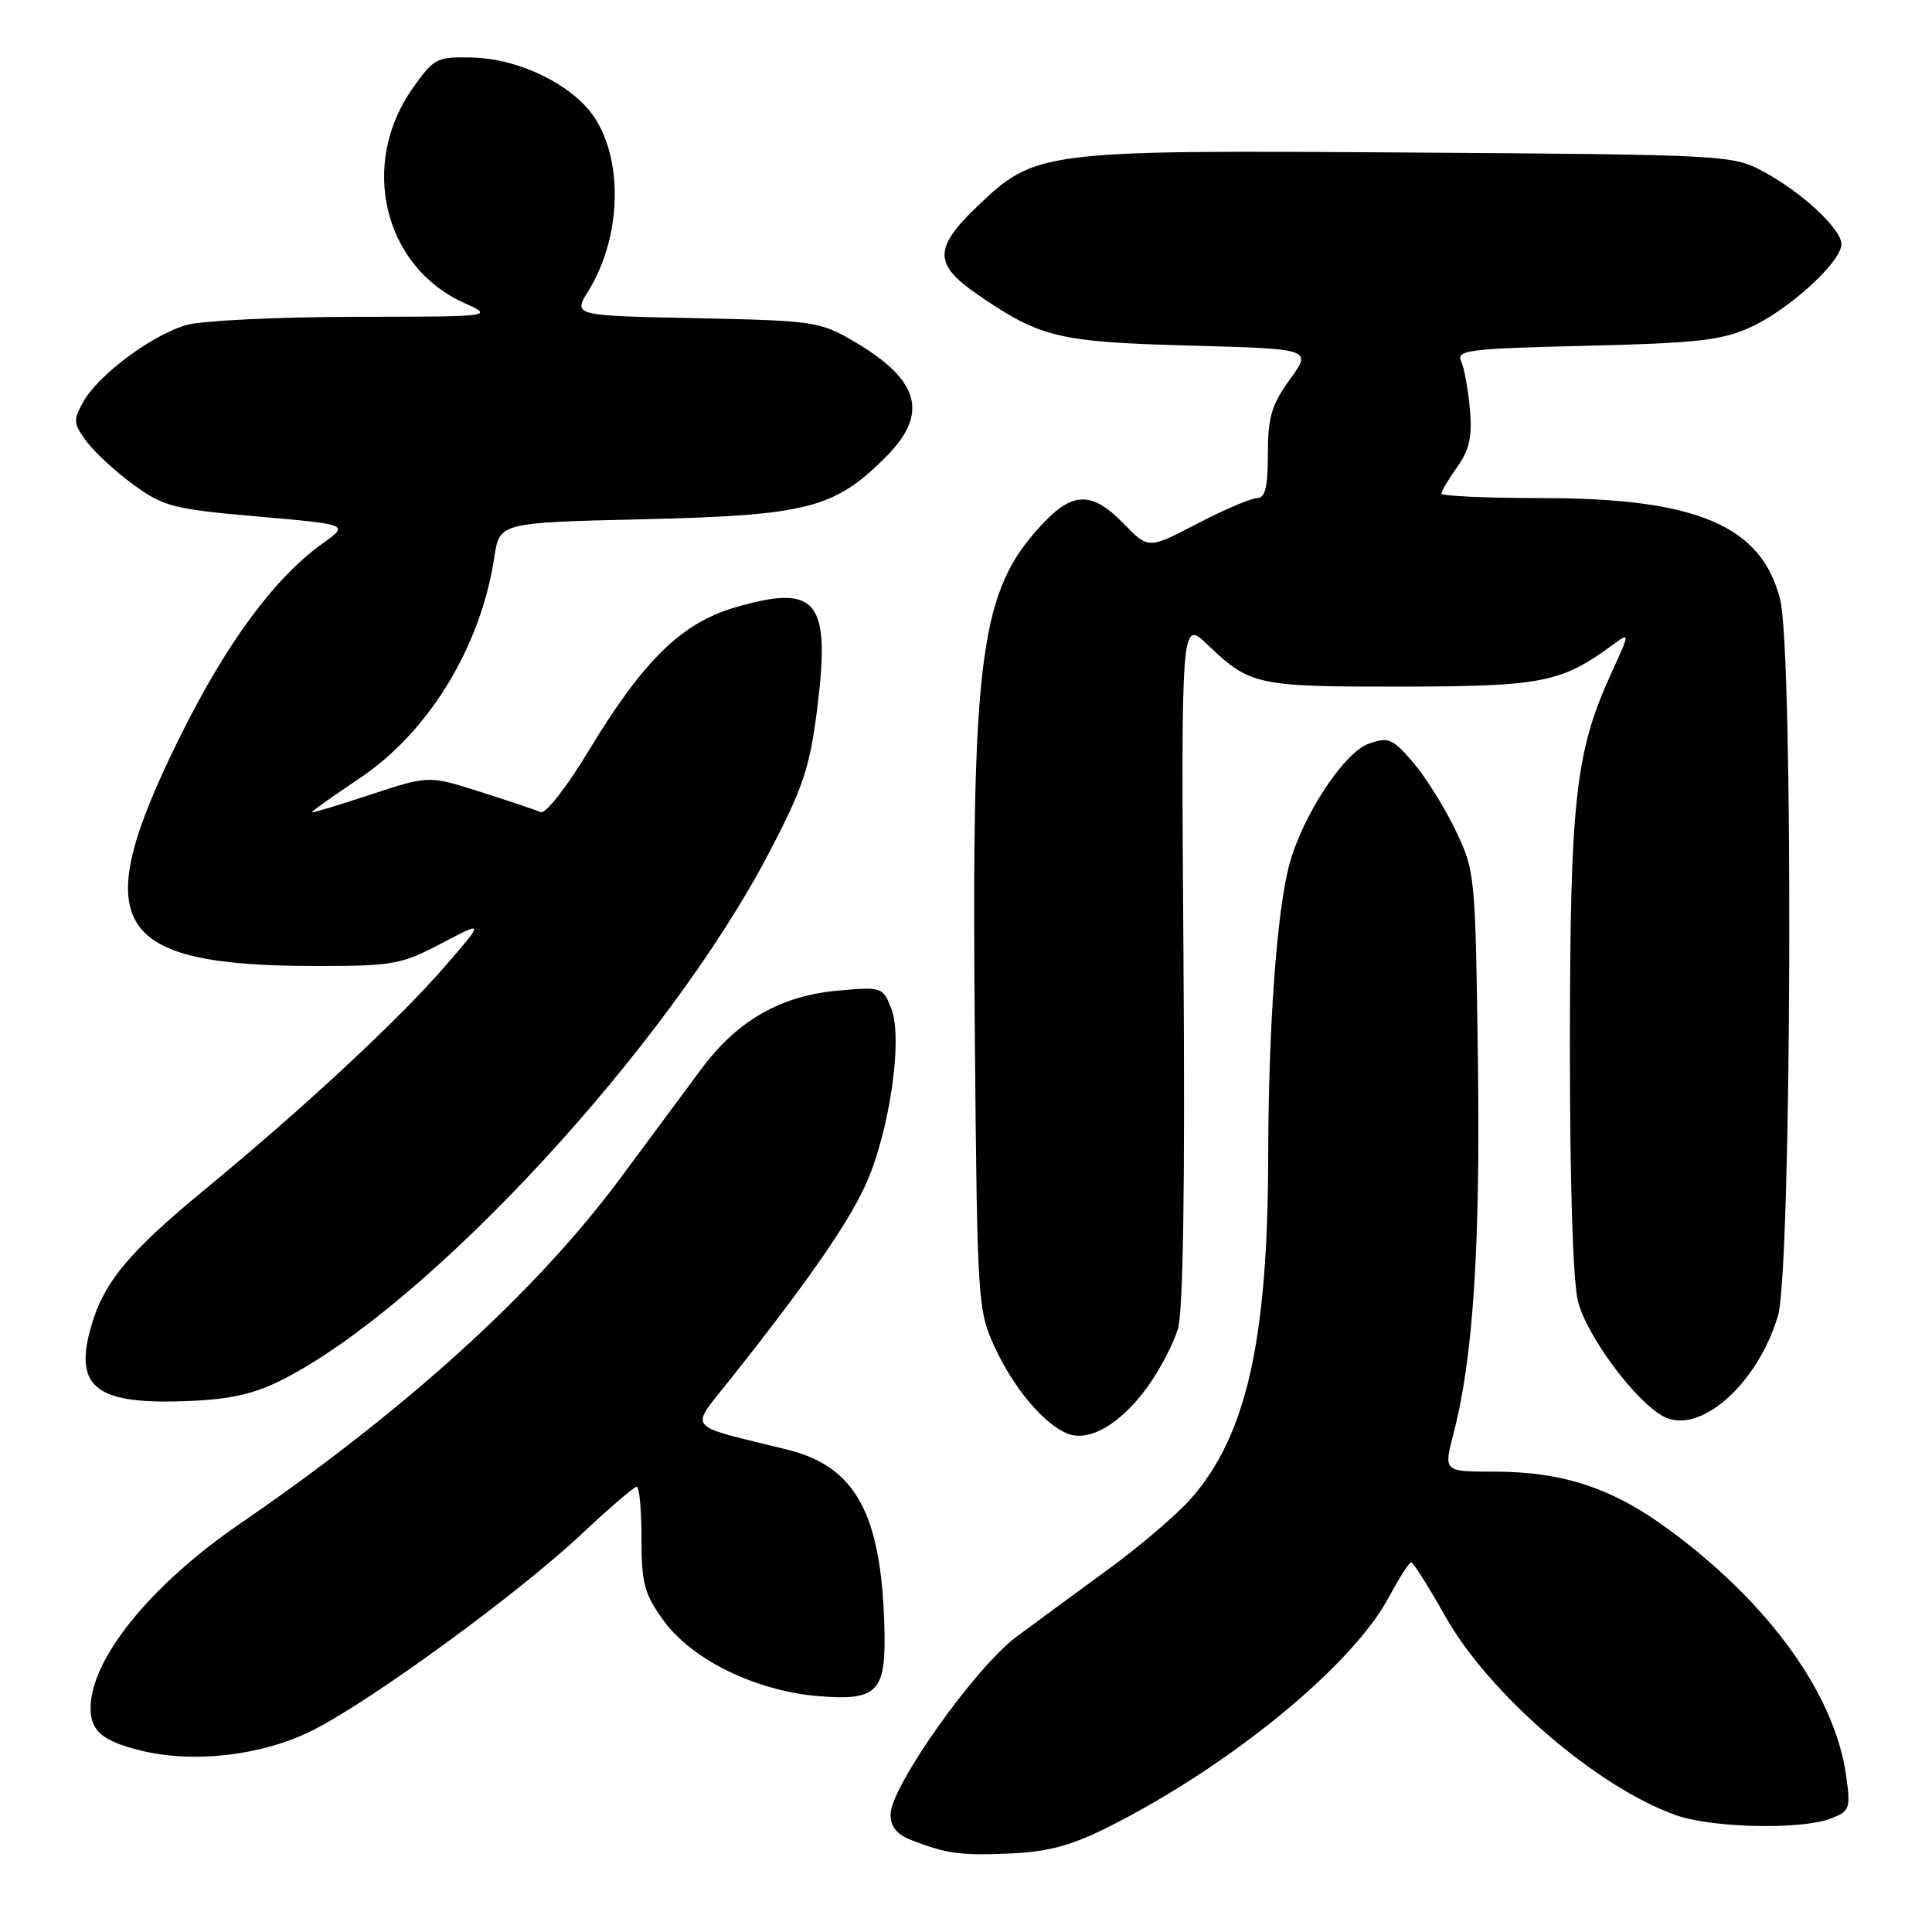 <?xml version="1.0" encoding="UTF-8" standalone="no"?>
<!DOCTYPE svg PUBLIC "-//W3C//DTD SVG 1.1//EN" "http://www.w3.org/Graphics/SVG/1.1/DTD/svg11.dtd" >
<svg xmlns="http://www.w3.org/2000/svg" xmlns:xlink="http://www.w3.org/1999/xlink" version="1.1" viewBox="0 0 256 256">
 <g >
 <path fill="currentColor"
d=" M 147.00 242.02 C 163.12 233.89 179.26 220.63 184.07 211.57 C 185.41 209.06 186.72 207.01 187.00 207.02 C 187.27 207.04 189.30 210.25 191.50 214.16 C 197.31 224.49 211.64 236.84 222.10 240.53 C 226.89 242.22 238.61 242.48 242.57 240.97 C 245.10 240.01 245.23 239.67 244.63 235.35 C 243.16 224.58 234.45 212.46 221.15 202.69 C 213.66 197.17 207.10 195.00 197.96 195.00 C 191.29 195.00 191.29 195.00 192.59 190.00 C 195.20 179.95 196.16 165.28 195.83 140.48 C 195.50 115.87 195.46 115.42 192.86 110.00 C 191.41 106.97 188.88 102.93 187.23 101.01 C 184.52 97.85 183.97 97.62 181.37 98.54 C 178.11 99.68 172.61 108.04 170.86 114.50 C 169.18 120.73 168.07 135.98 168.04 153.64 C 167.98 177.64 165.13 190.22 157.85 198.53 C 156.01 200.63 151.12 204.81 147.00 207.83 C 142.88 210.84 137.32 214.93 134.66 216.90 C 129.18 220.98 118.00 236.77 118.00 240.44 C 118.00 242.04 118.85 243.09 120.75 243.82 C 125.47 245.65 127.30 245.89 134.00 245.59 C 138.96 245.36 142.04 244.52 147.00 242.02 Z  M 41.50 229.24 C 49.38 225.24 68.70 211.13 77.09 203.25 C 80.75 199.81 84.03 197.00 84.37 197.00 C 84.72 197.00 85.00 200.08 85.00 203.85 C 85.00 209.84 85.37 211.21 87.93 214.74 C 91.70 219.94 100.21 224.09 108.50 224.75 C 116.29 225.38 117.42 224.20 117.19 215.68 C 116.79 200.56 113.38 194.32 104.31 192.08 C 90.55 188.68 91.32 189.65 96.82 182.70 C 106.82 170.08 112.04 162.61 114.53 157.35 C 117.79 150.46 119.71 137.67 118.09 133.61 C 116.97 130.78 116.83 130.74 110.97 131.27 C 103.41 131.95 97.65 135.27 92.92 141.66 C 90.95 144.32 86.13 150.83 82.19 156.13 C 71.02 171.18 53.82 186.80 31.78 201.91 C 19.94 210.03 12.00 219.84 12.00 226.34 C 12.00 229.35 13.57 230.69 18.58 231.94 C 25.65 233.70 34.85 232.62 41.50 229.24 Z  M 152.03 183.80 C 153.67 181.53 155.49 178.06 156.08 176.09 C 156.78 173.72 157.03 157.19 156.82 127.29 C 156.50 82.08 156.50 82.08 160.00 85.42 C 165.66 90.82 166.48 91.00 185.68 90.98 C 204.38 90.95 206.86 90.46 213.75 85.41 C 216.00 83.76 215.99 83.77 213.47 89.29 C 208.75 99.59 208.04 106.02 208.02 138.31 C 208.01 156.51 208.42 169.79 209.09 172.43 C 210.23 176.99 216.69 185.69 220.40 187.68 C 225.16 190.22 232.84 183.49 235.58 174.39 C 237.41 168.33 237.66 86.52 235.88 79.44 C 233.42 69.65 224.84 66.00 204.32 66.00 C 196.99 66.00 191.00 65.73 191.00 65.40 C 191.00 65.08 191.94 63.49 193.09 61.87 C 194.71 59.60 195.09 57.86 194.77 54.21 C 194.54 51.62 194.02 48.76 193.61 47.86 C 192.95 46.39 194.61 46.19 210.19 45.82 C 224.99 45.46 228.15 45.10 232.00 43.34 C 237.10 41.00 244.00 34.68 244.00 32.35 C 244.00 30.33 238.71 25.43 233.56 22.68 C 229.60 20.55 228.46 20.49 186.63 20.21 C 137.82 19.88 137.21 19.95 129.40 27.44 C 123.72 32.88 123.74 35.04 129.51 39.01 C 137.86 44.75 140.21 45.32 157.67 45.79 C 173.85 46.23 173.85 46.23 170.92 50.27 C 168.49 53.63 168.00 55.27 168.00 60.15 C 168.00 64.55 167.65 66.00 166.57 66.00 C 165.79 66.00 162.22 67.52 158.66 69.38 C 152.17 72.77 152.17 72.77 148.89 69.38 C 144.78 65.15 142.23 65.12 138.30 69.25 C 129.81 78.19 128.71 86.37 129.17 137.29 C 129.49 172.63 129.56 173.62 131.80 178.50 C 134.33 183.97 138.38 188.77 141.50 189.98 C 144.36 191.09 148.51 188.66 152.03 183.80 Z  M 37.51 182.77 C 56.95 172.84 88.47 138.69 101.90 113.00 C 106.40 104.41 107.29 101.73 108.27 94.02 C 110.09 79.54 108.31 77.31 97.42 80.48 C 90.34 82.54 85.24 87.51 78.11 99.31 C 75.13 104.24 72.30 107.89 71.65 107.61 C 71.02 107.34 67.42 106.13 63.66 104.93 C 56.81 102.75 56.81 102.75 49.16 105.27 C 44.95 106.66 41.42 107.73 41.32 107.64 C 41.22 107.55 44.08 105.52 47.66 103.12 C 56.82 97.00 63.73 85.65 65.50 73.82 C 66.19 69.25 66.19 69.25 85.34 68.80 C 106.95 68.29 110.57 67.36 117.34 60.59 C 123.11 54.82 121.91 50.38 113.20 45.27 C 108.67 42.60 107.91 42.49 92.22 42.16 C 75.94 41.83 75.94 41.83 77.94 38.59 C 82.74 30.84 82.61 19.52 77.66 14.15 C 74.25 10.45 68.05 7.76 62.61 7.62 C 57.88 7.51 57.51 7.69 54.72 11.64 C 47.57 21.70 50.79 35.27 61.46 40.12 C 65.50 41.96 65.50 41.96 47.00 41.98 C 36.83 42.00 26.82 42.48 24.78 43.05 C 20.23 44.31 13.07 49.62 11.04 53.24 C 9.67 55.68 9.71 56.13 11.52 58.56 C 12.61 60.01 15.42 62.59 17.77 64.29 C 21.68 67.12 23.03 67.47 34.14 68.44 C 46.26 69.50 46.26 69.50 42.76 72.00 C 36.34 76.59 29.92 85.32 23.74 97.84 C 11.53 122.60 14.79 128.00 41.95 128.00 C 52.07 128.00 53.18 127.80 58.50 125.00 C 64.19 122.01 64.19 122.01 58.97 128.03 C 52.81 135.15 40.23 146.84 27.04 157.70 C 16.85 166.10 13.59 170.09 11.95 176.20 C 9.86 183.94 12.92 186.16 25.00 185.64 C 30.63 185.41 33.75 184.69 37.51 182.77 Z "/>
</g>
</svg>